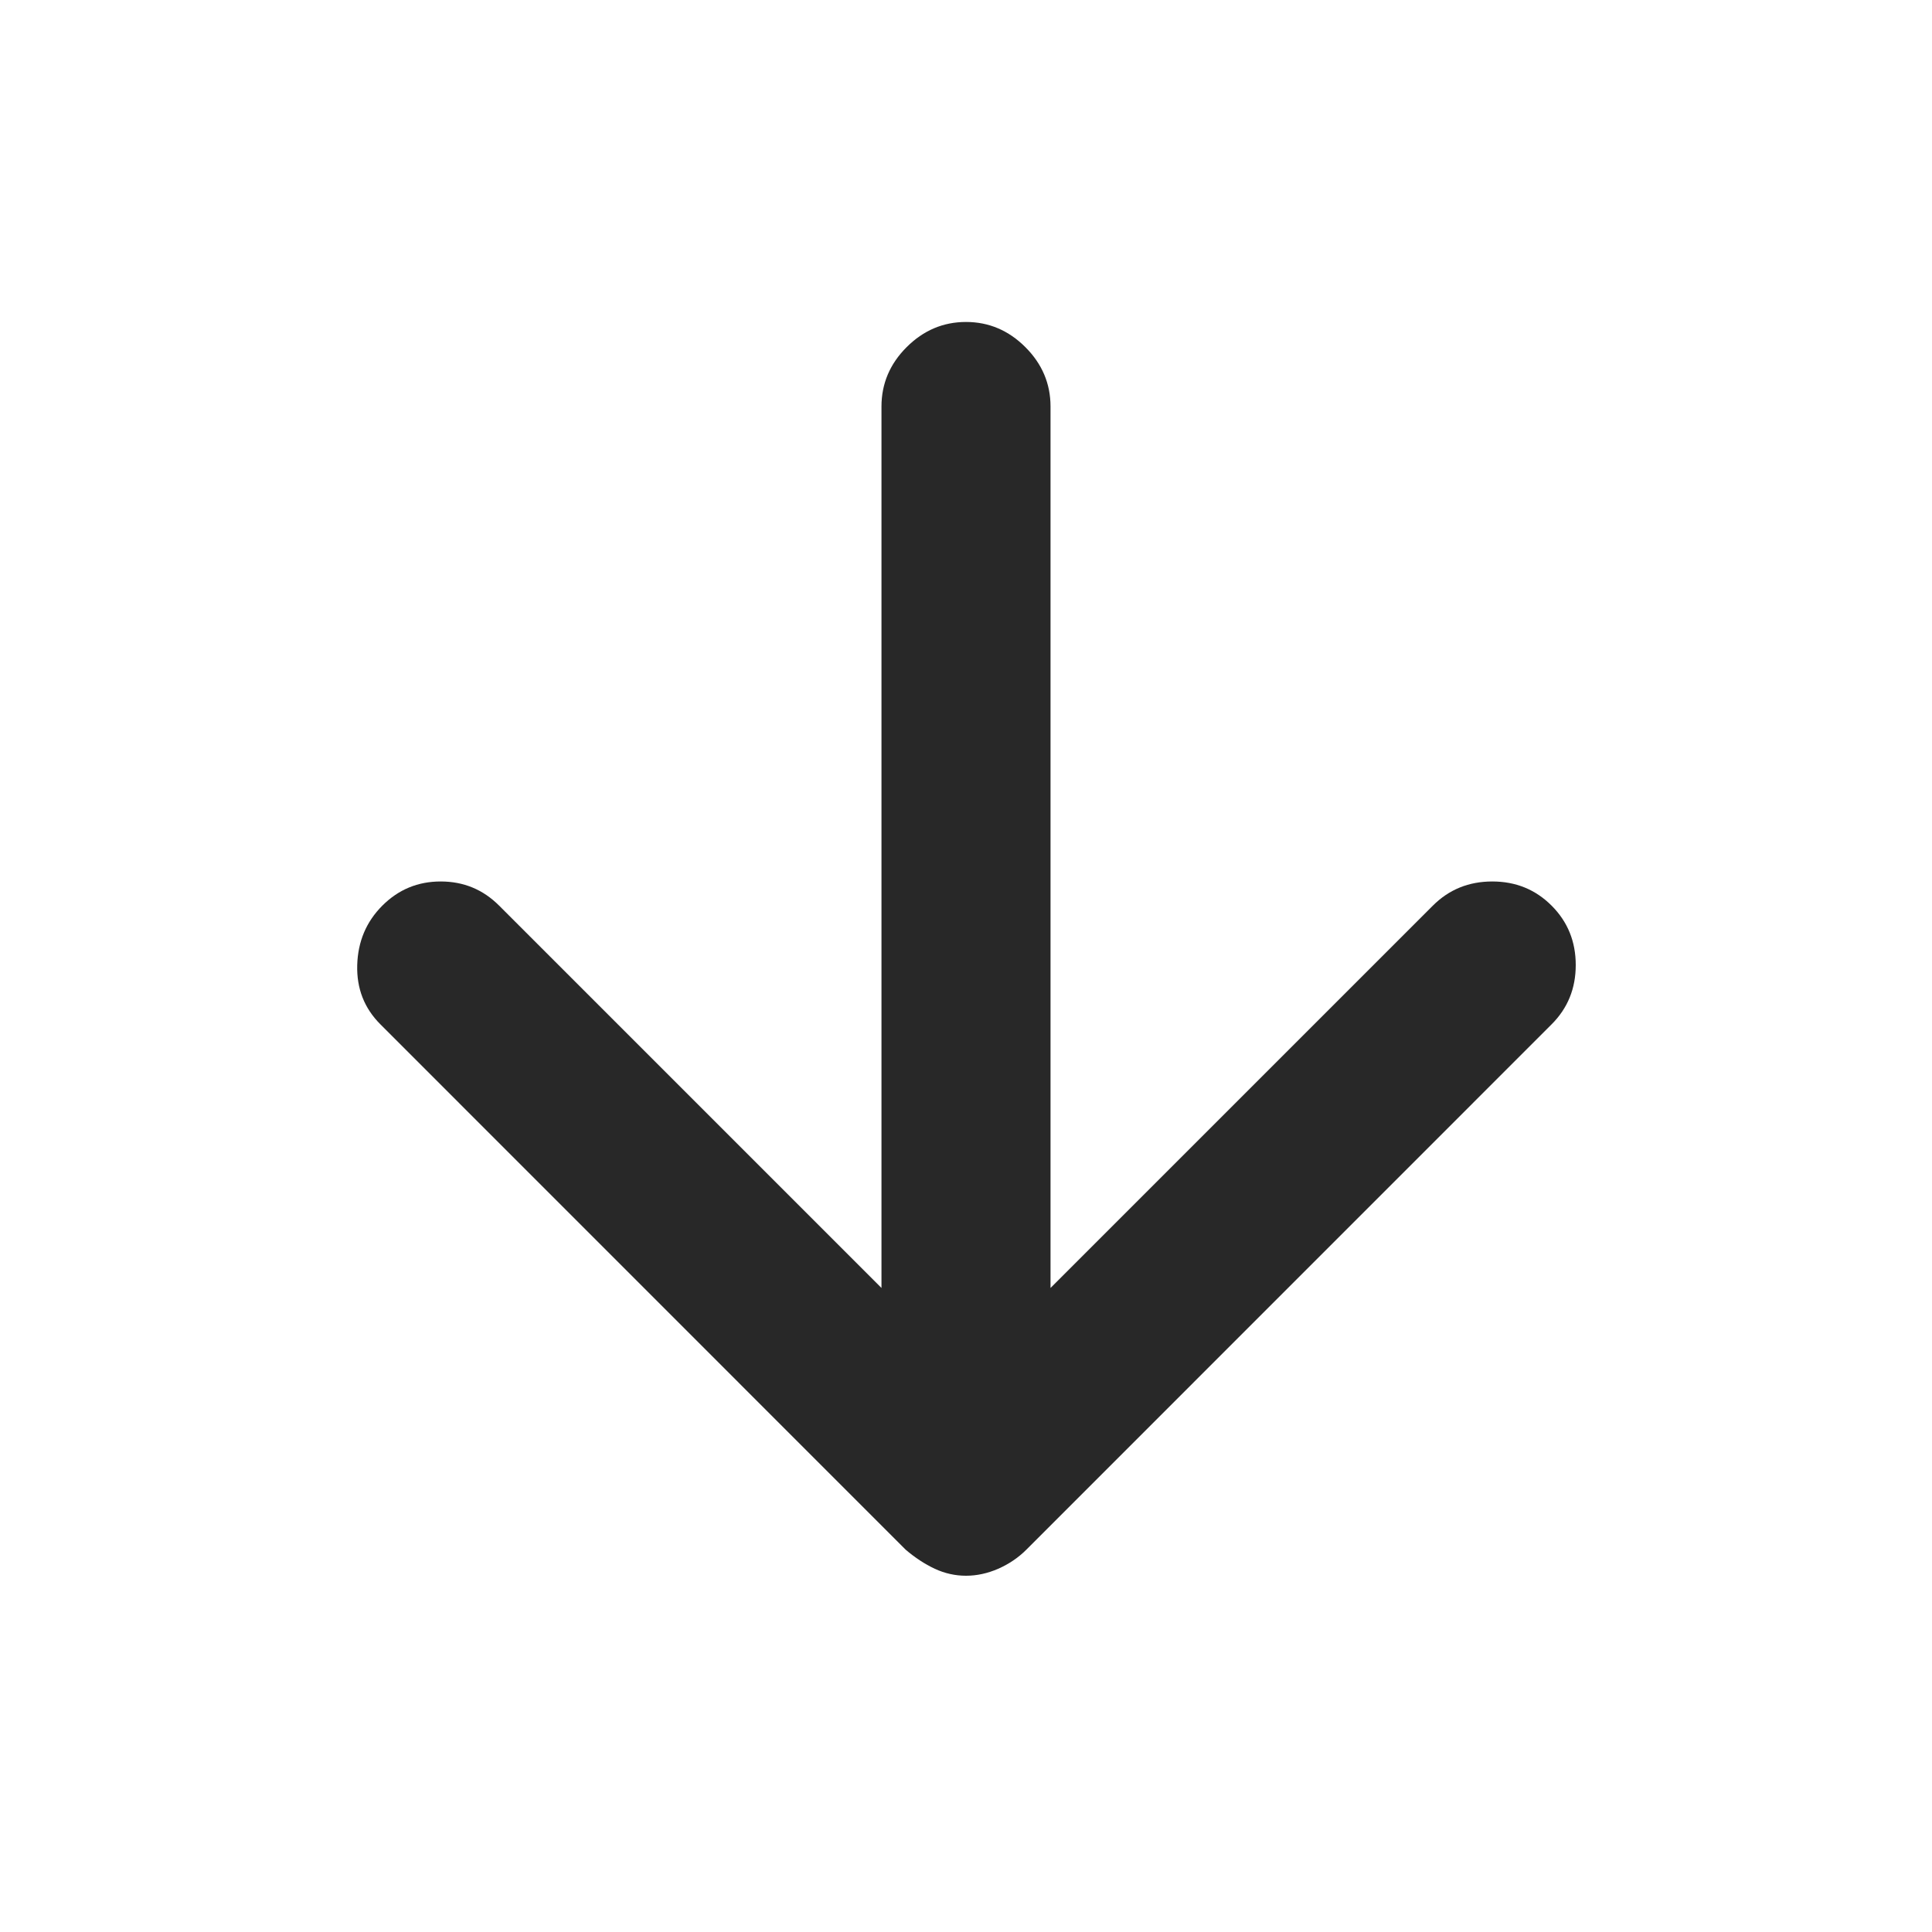 <svg width="20" height="20" viewBox="0 0 20 20" fill="none" xmlns="http://www.w3.org/2000/svg">
<path d="M10 16.312C9.889 16.312 9.781 16.288 9.677 16.24C9.573 16.191 9.472 16.125 9.375 16.042L3.938 10.604C3.771 10.437 3.691 10.233 3.698 9.99C3.705 9.747 3.791 9.542 3.958 9.375C4.125 9.208 4.326 9.125 4.562 9.125C4.799 9.125 5 9.208 5.167 9.375L9.125 13.333V4.208C9.125 3.972 9.212 3.767 9.385 3.594C9.559 3.42 9.764 3.333 10 3.333C10.236 3.333 10.441 3.42 10.615 3.594C10.788 3.767 10.875 3.972 10.875 4.208V13.333L14.833 9.375C15 9.208 15.205 9.125 15.448 9.125C15.691 9.125 15.895 9.208 16.062 9.375C16.229 9.542 16.312 9.747 16.312 9.99C16.312 10.233 16.229 10.437 16.062 10.604L10.625 16.042C10.542 16.125 10.444 16.191 10.333 16.24C10.222 16.288 10.111 16.312 10 16.312Z" fill="#282828"/>
</svg>
